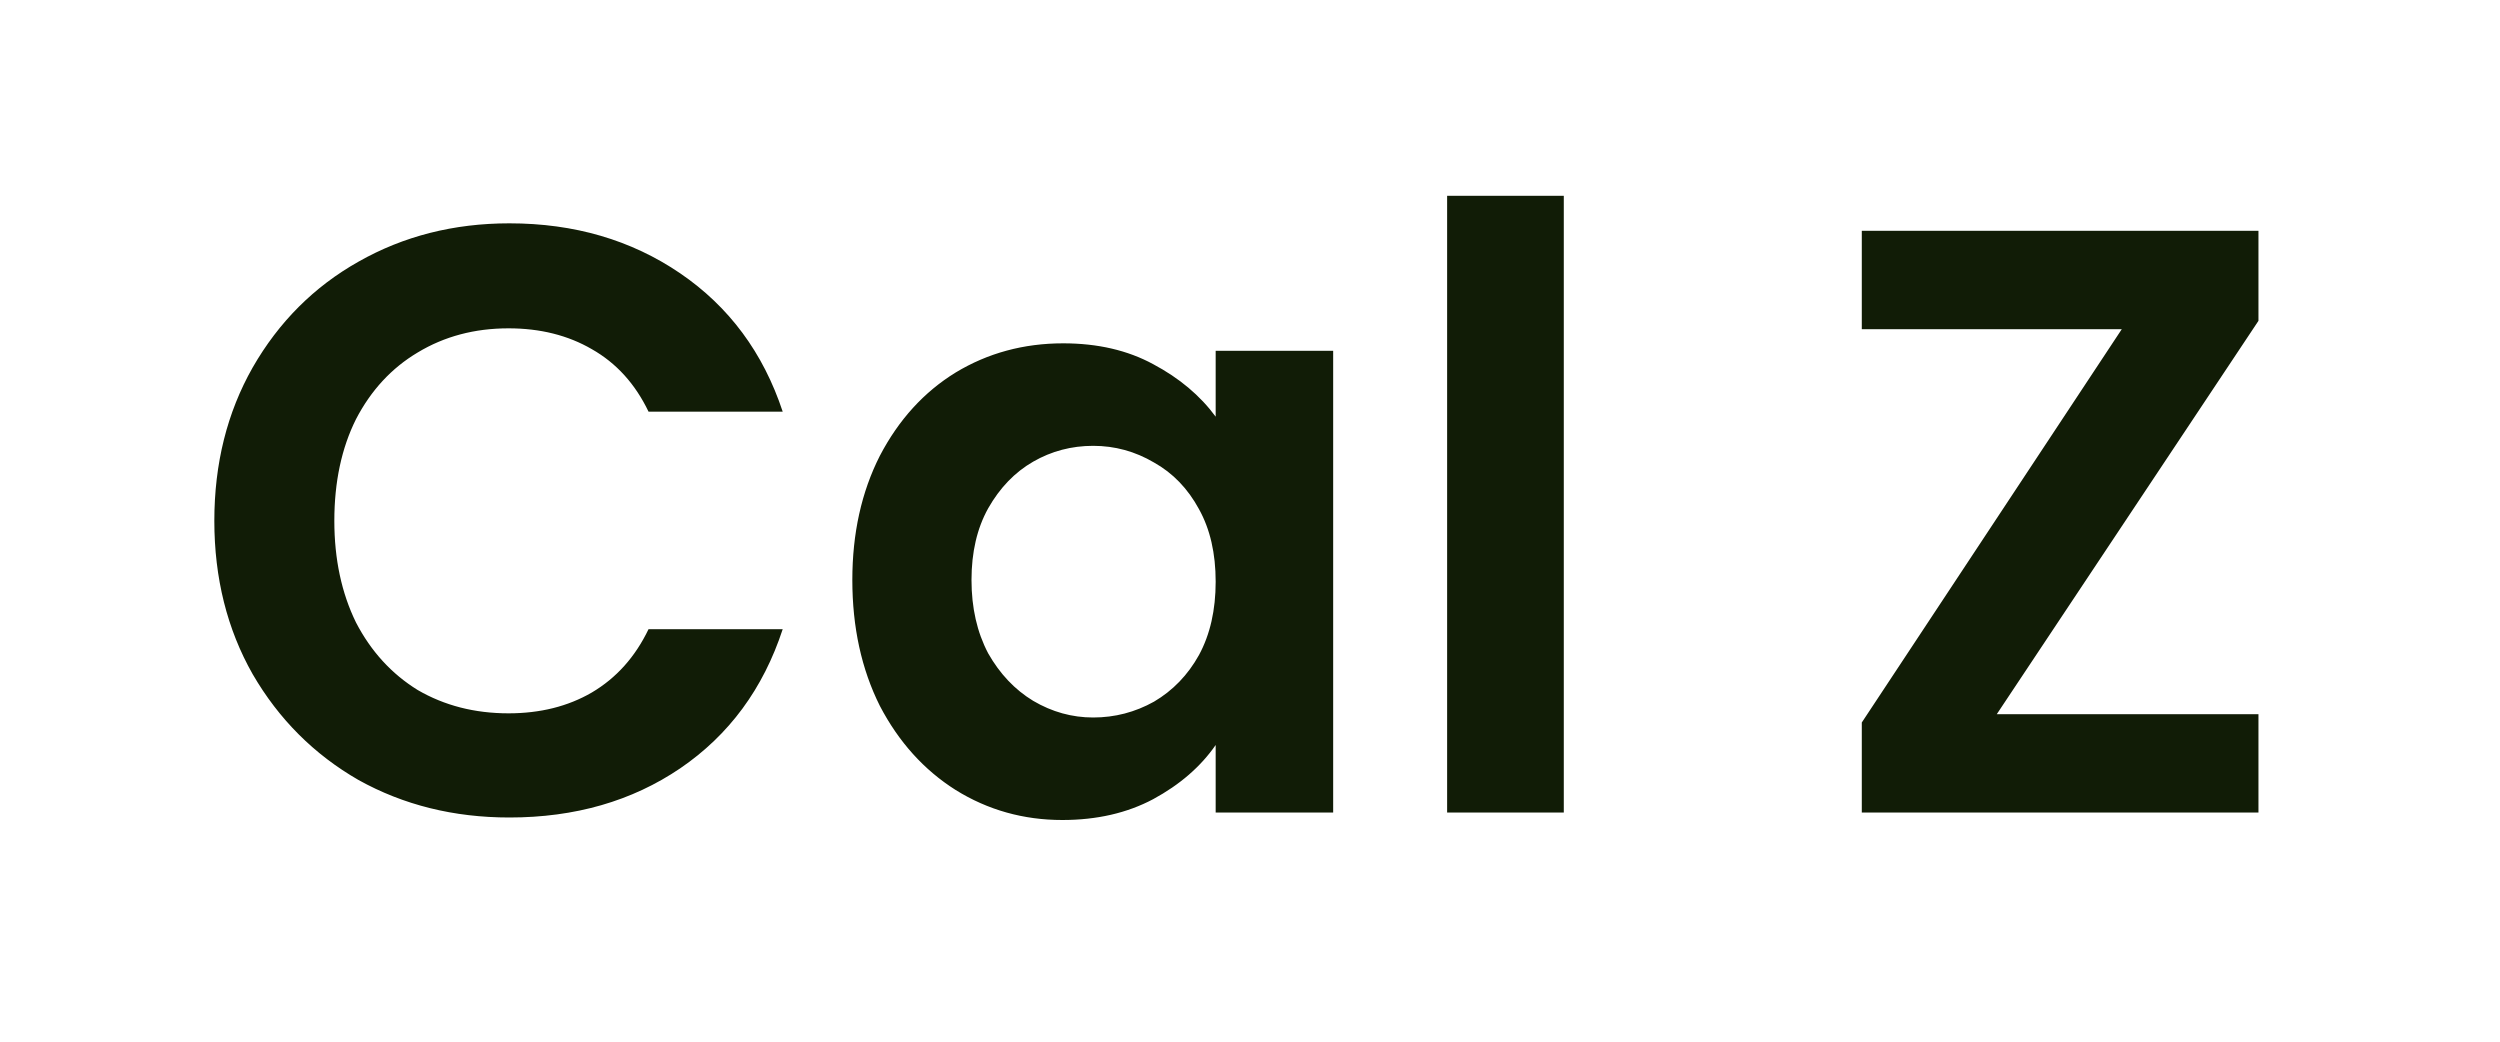<svg width="60" height="25" viewBox="0 0 60 25" fill="none" xmlns="http://www.w3.org/2000/svg">
    <g clip-path="url(#clip0_1_5640)">
        <path d="M5.144 12.5C5.144 11.127 5.451 9.9 6.064 8.82C6.691 7.727 7.538 6.88 8.604 6.28C9.684 5.667 10.891 5.36 12.225 5.36C13.784 5.36 15.151 5.76 16.325 6.56C17.498 7.36 18.318 8.467 18.785 9.88H15.565C15.245 9.213 14.791 8.713 14.204 8.38C13.631 8.047 12.964 7.88 12.204 7.88C11.391 7.88 10.665 8.073 10.024 8.46C9.398 8.833 8.904 9.367 8.544 10.06C8.198 10.753 8.024 11.567 8.024 12.5C8.024 13.42 8.198 14.233 8.544 14.94C8.904 15.633 9.398 16.173 10.024 16.56C10.665 16.933 11.391 17.12 12.204 17.12C12.964 17.12 13.631 16.953 14.204 16.62C14.791 16.273 15.245 15.767 15.565 15.1H18.785C18.318 16.527 17.498 17.64 16.325 18.44C15.165 19.227 13.798 19.62 12.225 19.62C10.891 19.62 9.684 19.32 8.604 18.72C7.538 18.107 6.691 17.26 6.064 16.18C5.451 15.1 5.144 13.873 5.144 12.5ZM20.456 13.92C20.456 12.8 20.676 11.807 21.116 10.94C21.569 10.073 22.176 9.407 22.936 8.94C23.709 8.473 24.569 8.24 25.516 8.24C26.343 8.24 27.063 8.407 27.676 8.74C28.303 9.073 28.803 9.493 29.176 10V8.42H31.996V19.5H29.176V17.88C28.816 18.4 28.316 18.833 27.676 19.18C27.049 19.513 26.323 19.68 25.496 19.68C24.563 19.68 23.709 19.44 22.936 18.96C22.176 18.48 21.569 17.807 21.116 16.94C20.676 16.06 20.456 15.053 20.456 13.92ZM29.176 13.96C29.176 13.28 29.043 12.7 28.776 12.22C28.509 11.727 28.149 11.353 27.696 11.1C27.243 10.833 26.756 10.7 26.236 10.7C25.716 10.7 25.236 10.827 24.796 11.08C24.356 11.333 23.996 11.707 23.716 12.2C23.449 12.68 23.316 13.253 23.316 13.92C23.316 14.587 23.449 15.173 23.716 15.68C23.996 16.173 24.356 16.553 24.796 16.82C25.249 17.087 25.729 17.22 26.236 17.22C26.756 17.22 27.243 17.093 27.696 16.84C28.149 16.573 28.509 16.2 28.776 15.72C29.043 15.227 29.176 14.64 29.176 13.96ZM37.531 4.7V19.5H34.731V4.7H37.531ZM47.923 17.14H54.203V19.5H44.683V17.34L50.923 7.9H44.683V5.54H54.203V7.7L47.923 17.14Z" fill="#111C06"/>
    </g>
    <defs>
        <clipPath id="clip0_1_5640">
            <rect width="59.889" height="25" fill="white"/>
        </clipPath>
    </defs>
</svg>
